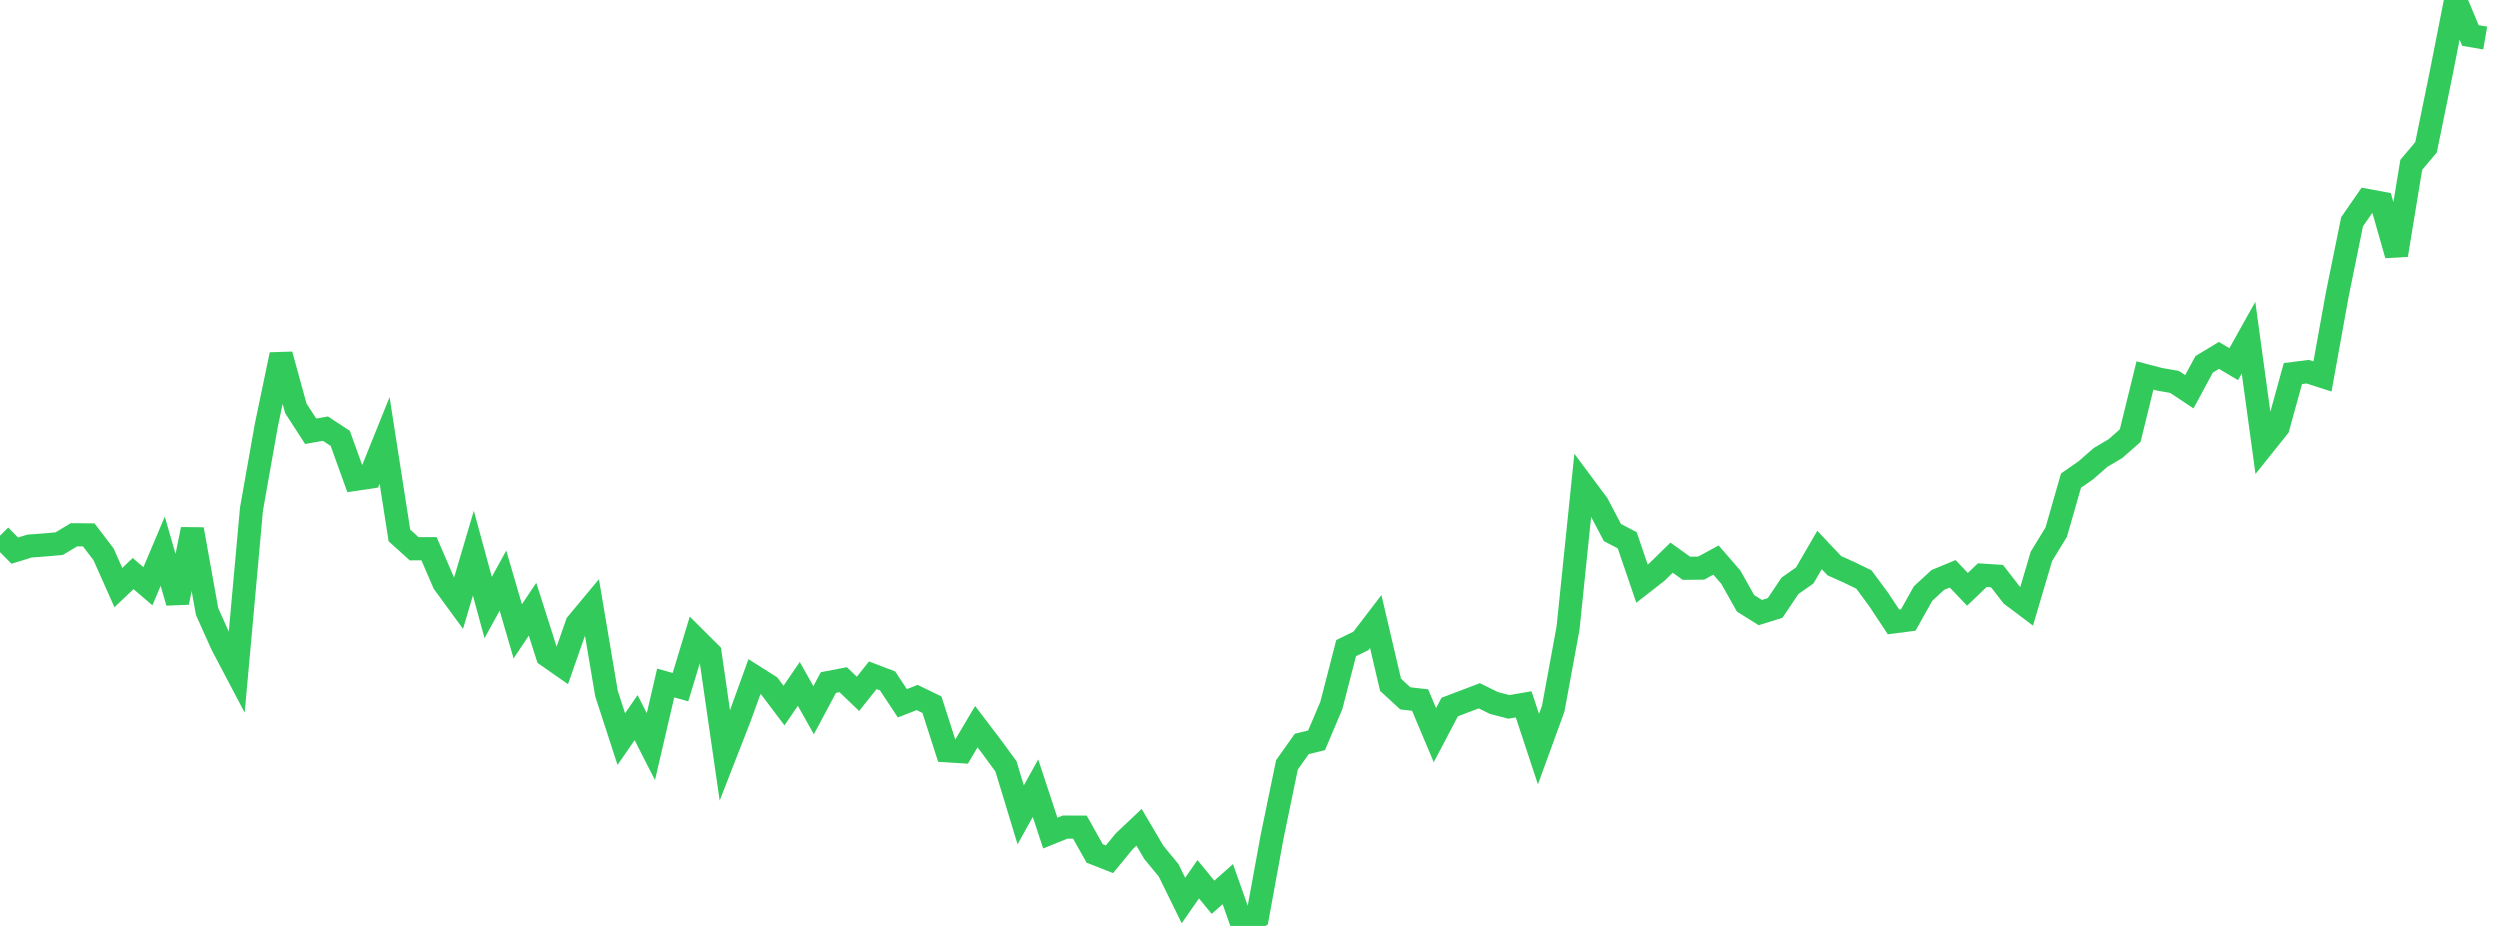<?xml version="1.0" standalone="no"?>
<!DOCTYPE svg PUBLIC "-//W3C//DTD SVG 1.1//EN" "http://www.w3.org/Graphics/SVG/1.1/DTD/svg11.dtd">

<svg width="135" height="50" viewBox="0 0 135 50" preserveAspectRatio="none" 
  xmlns="http://www.w3.org/2000/svg"
  xmlns:xlink="http://www.w3.org/1999/xlink">


<polyline points="0.0, 28.928 0.799, 29.734 1.598, 29.487 2.396, 29.428 3.195, 29.358 3.994, 28.877 4.793, 28.885 5.592, 29.933 6.391, 31.73 7.189, 30.974 7.988, 31.657 8.787, 29.766 9.586, 32.533 10.385, 28.583 11.183, 33.025 11.982, 34.806 12.781, 36.322 13.58, 27.492 14.379, 22.979 15.178, 19.15 15.976, 22.052 16.775, 23.288 17.574, 23.147 18.373, 23.671 19.172, 25.885 19.97, 25.765 20.769, 23.783 21.568, 28.913 22.367, 29.634 23.166, 29.629 23.964, 31.477 24.763, 32.571 25.562, 29.87 26.361, 32.808 27.16, 31.353 27.959, 34.093 28.757, 32.898 29.556, 35.404 30.355, 35.962 31.154, 33.681 31.953, 32.721 32.751, 37.454 33.55, 39.911 34.349, 38.753 35.148, 40.318 35.947, 36.882 36.746, 37.106 37.544, 34.473 38.343, 35.269 39.142, 40.798 39.941, 38.75 40.74, 36.538 41.538, 37.043 42.337, 38.1 43.136, 36.929 43.935, 38.35 44.734, 36.856 45.533, 36.703 46.331, 37.468 47.13, 36.465 47.929, 36.77 48.728, 37.977 49.527, 37.665 50.325, 38.053 51.124, 40.541 51.923, 40.591 52.722, 39.24 53.521, 40.29 54.32, 41.379 55.118, 44.001 55.917, 42.561 56.716, 44.987 57.515, 44.662 58.314, 44.665 59.112, 46.085 59.911, 46.399 60.71, 45.427 61.509, 44.673 62.308, 46.03 63.107, 47 63.905, 48.628 64.704, 47.48 65.503, 48.452 66.302, 47.744 67.101, 50.0 67.899, 49.528 68.698, 45.161 69.497, 41.298 70.296, 40.173 71.095, 39.976 71.893, 38.091 72.692, 34.997 73.491, 34.608 74.29, 33.563 75.089, 36.977 75.888, 37.712 76.686, 37.803 77.485, 39.699 78.284, 38.179 79.083, 37.876 79.882, 37.573 80.68, 37.964 81.479, 38.171 82.278, 38.035 83.077, 40.453 83.876, 38.259 84.675, 33.911 85.473, 26.164 86.272, 27.238 87.071, 28.757 87.87, 29.175 88.669, 31.516 89.467, 30.895 90.266, 30.114 91.065, 30.686 91.864, 30.678 92.663, 30.243 93.462, 31.163 94.26, 32.58 95.059, 33.08 95.858, 32.829 96.657, 31.636 97.456, 31.074 98.254, 29.7 99.053, 30.547 99.852, 30.906 100.651, 31.294 101.45, 32.375 102.249, 33.583 103.047, 33.479 103.846, 32.052 104.645, 31.316 105.444, 30.985 106.243, 31.825 107.041, 31.06 107.84, 31.11 108.639, 32.142 109.438, 32.743 110.237, 30.041 111.036, 28.736 111.834, 25.954 112.633, 25.398 113.432, 24.699 114.231, 24.227 115.03, 23.525 115.828, 20.275 116.627, 20.484 117.426, 20.623 118.225, 21.155 119.024, 19.674 119.822, 19.192 120.621, 19.664 121.42, 18.234 122.219, 24.068 123.018, 23.069 123.817, 20.173 124.615, 20.071 125.414, 20.329 126.213, 15.905 127.012, 11.976 127.811, 10.822 128.609, 10.97 129.408, 13.772 130.207, 8.902 131.006, 7.955 131.805, 4.049 132.604, 0.0 133.402, 1.917 134.201, 2.054" fill="none" stroke="#32ca5b" stroke-width="1.25"/>

</svg>